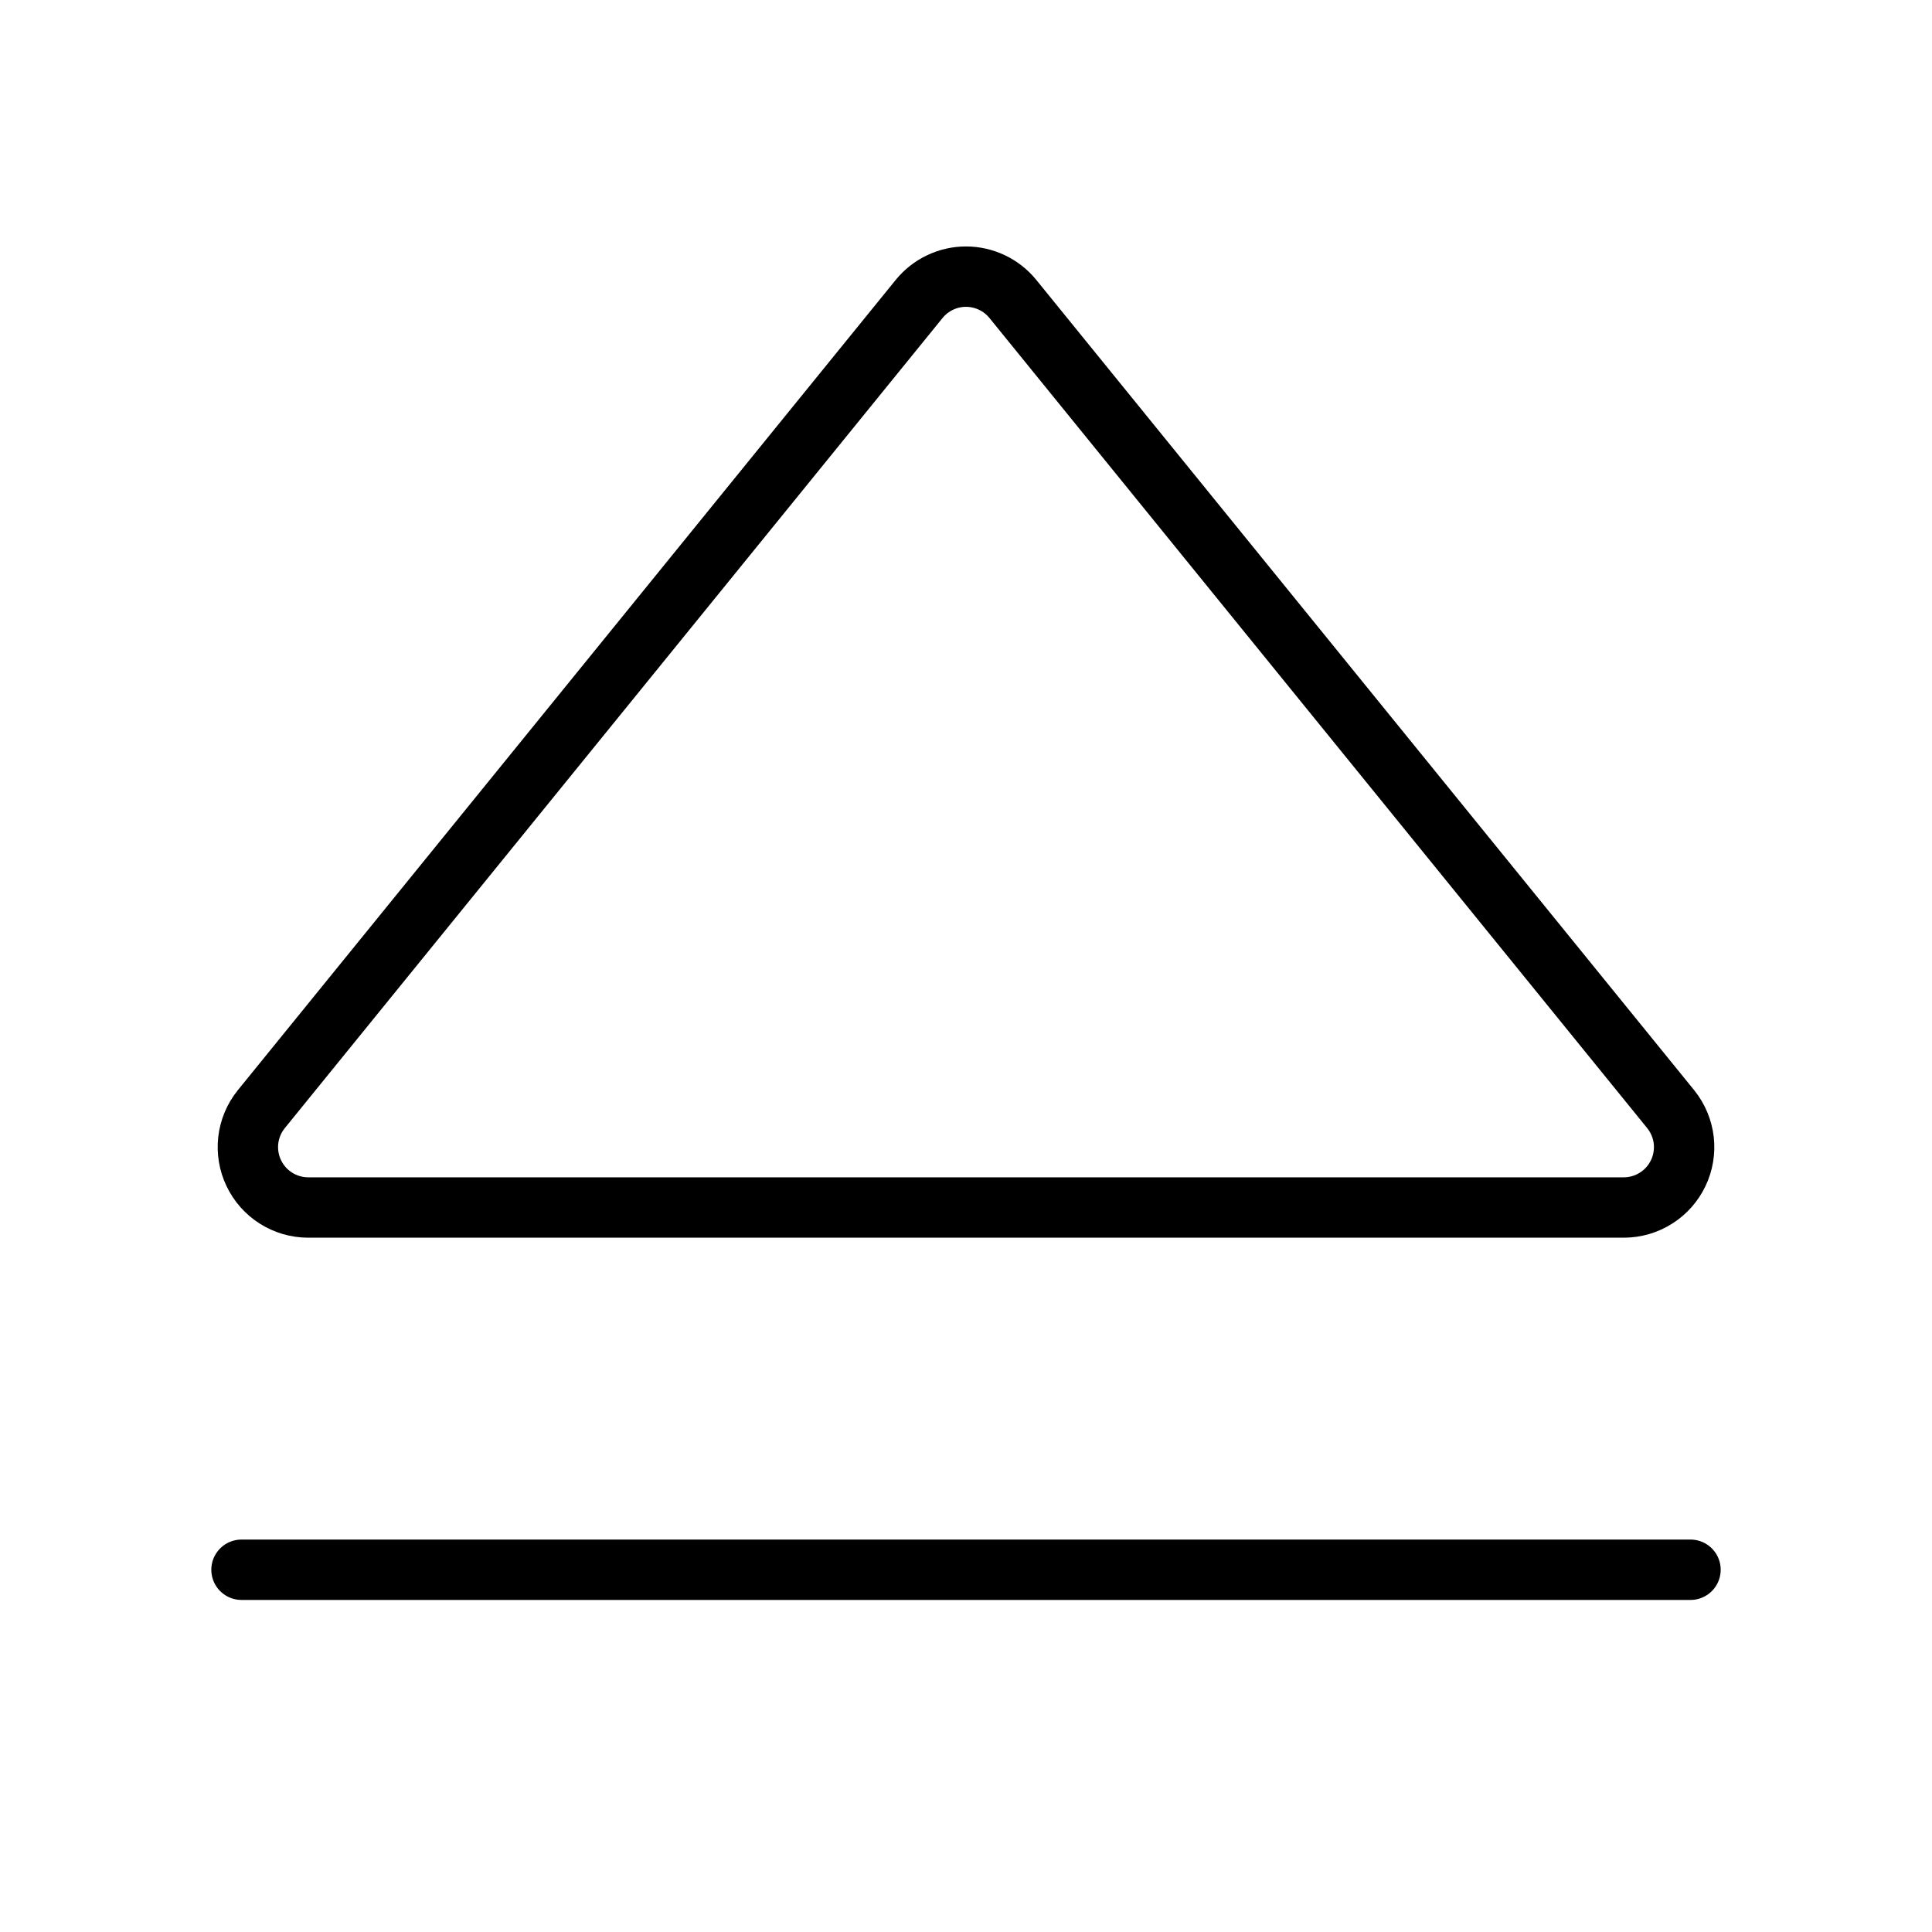 <svg width="32" height="32" viewBox="0 0 32 32" fill="none" xmlns="http://www.w3.org/2000/svg">
<path d="M15.225 4.95L4.325 18.375C4.207 18.522 4.134 18.698 4.112 18.885C4.091 19.072 4.122 19.261 4.203 19.43C4.284 19.6 4.411 19.744 4.569 19.844C4.728 19.945 4.912 19.999 5.1 20H26.9C27.088 19.999 27.272 19.945 27.43 19.844C27.589 19.744 27.716 19.6 27.797 19.43C27.878 19.261 27.909 19.072 27.888 18.885C27.866 18.698 27.792 18.522 27.675 18.375L16.775 4.95C16.681 4.835 16.563 4.742 16.429 4.679C16.295 4.615 16.148 4.582 16 4.582C15.851 4.582 15.705 4.615 15.571 4.679C15.437 4.742 15.319 4.835 15.225 4.95Z" stroke="black" stroke-linecap="round" stroke-linejoin="round"/>
<path d="M28 26H4" stroke="black" stroke-linecap="round" stroke-linejoin="round"/>
</svg>

